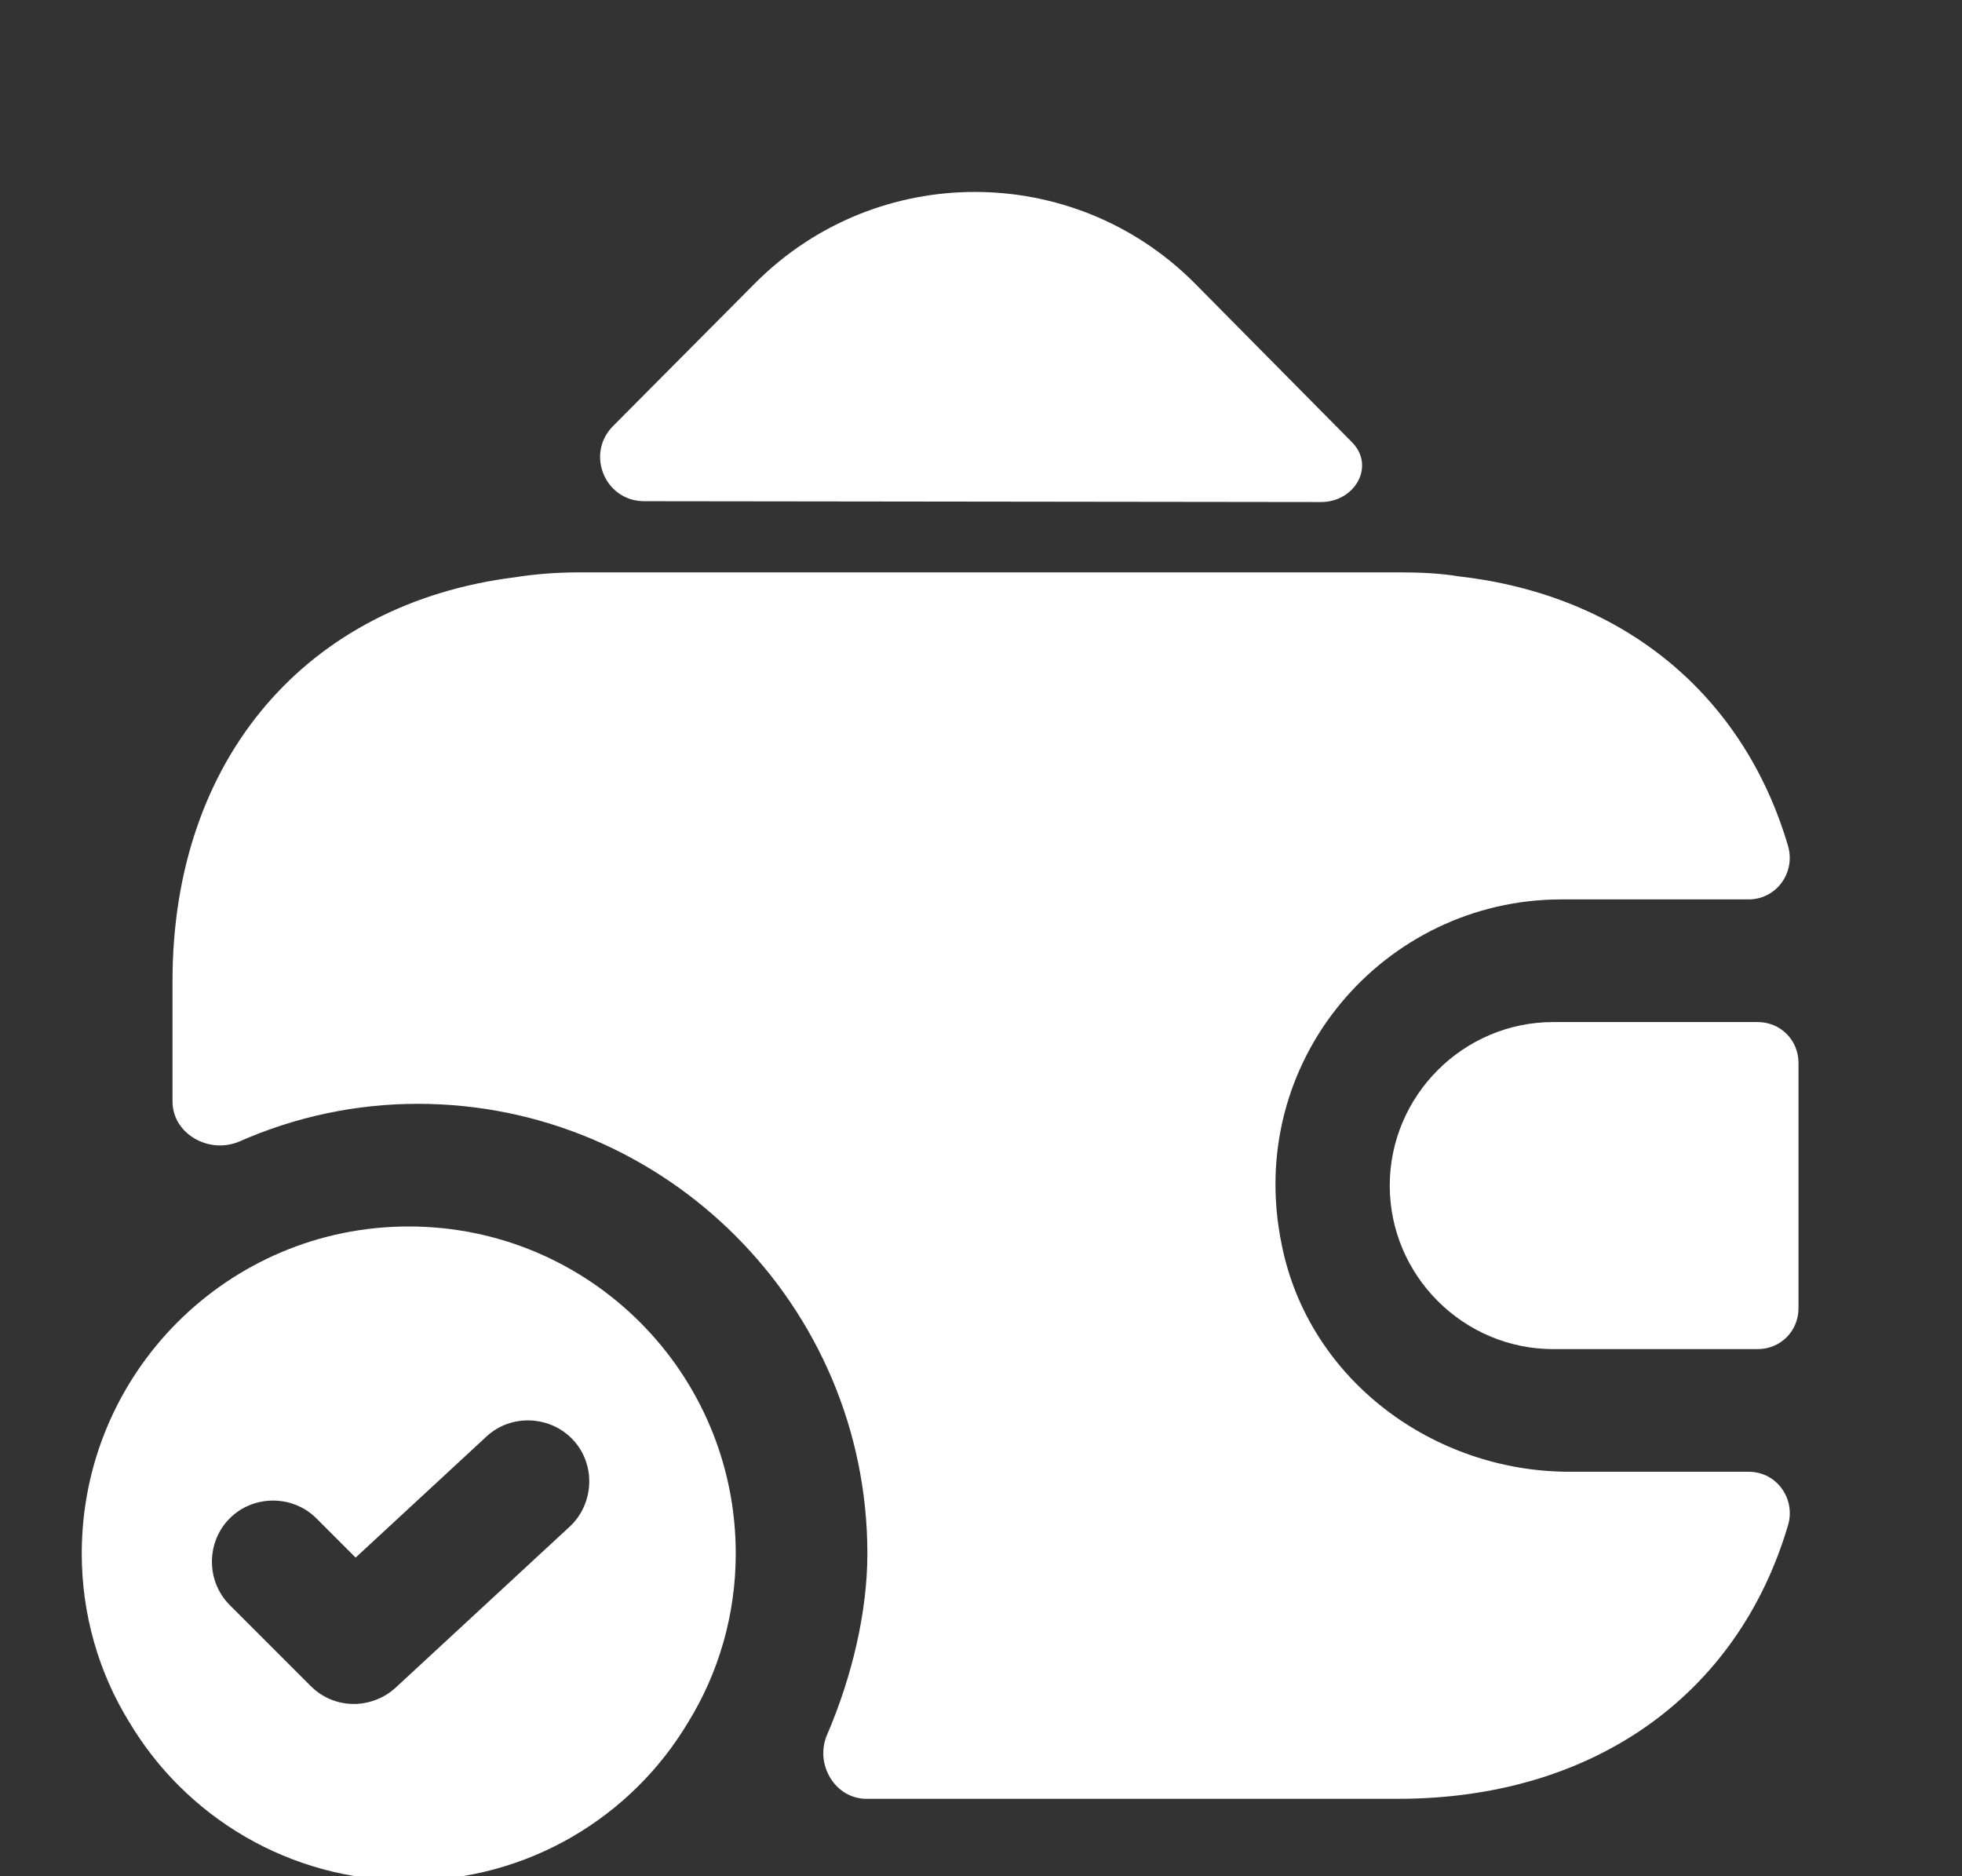 <svg width="114" height="109" viewBox="0 0 114 109" fill="none" xmlns="http://www.w3.org/2000/svg">
<rect x="0" y="0" width="114" height="109" fill="#333333" stroke="none"/>
<path d="M23.75 71.25C13.252 71.25 4.75 79.752 4.75 90.25C4.75 93.812 5.747 97.185 7.505 100.035C10.783 105.545 16.815 109.25 23.75 109.25C30.685 109.25 36.718 105.545 39.995 100.035C41.752 97.185 42.75 93.812 42.75 90.25C42.75 79.752 34.248 71.25 23.75 71.25ZM33.108 88.683L22.99 98.04C22.325 98.657 21.422 98.99 20.567 98.99C19.665 98.99 18.762 98.657 18.05 97.945L13.348 93.243C11.97 91.865 11.97 89.585 13.348 88.207C14.725 86.83 17.005 86.83 18.383 88.207L20.663 90.487L28.262 83.457C29.688 82.127 31.968 82.222 33.297 83.647C34.627 85.073 34.532 87.353 33.108 88.683Z" fill="white"/>
<path d="M102.125 59.375H90.25C85.025 59.375 80.75 63.65 80.75 68.875C80.75 74.1 85.025 78.375 90.25 78.375H102.125C103.455 78.375 104.5 77.33 104.5 76V61.75C104.5 60.42 103.455 59.375 102.125 59.375Z" fill="white"/>
<path d="M78.517 25.65C79.942 27.027 78.755 29.165 76.76 29.165L37.43 29.117C35.15 29.117 34.01 26.362 35.625 24.747L43.938 16.387C50.968 9.405 62.32 9.405 69.35 16.387L78.328 25.46C78.375 25.507 78.47 25.602 78.517 25.65Z" fill="white"/>
<path d="M103.883 88.635C100.985 98.42 92.625 104.5 81.225 104.5H50.35C48.498 104.5 47.31 102.457 48.07 100.747C49.495 97.422 50.398 93.67 50.398 90.25C50.398 75.858 38.665 64.125 24.273 64.125C20.663 64.125 17.148 64.885 13.918 66.31C12.16 67.07 10.023 65.882 10.023 63.983V57C10.023 44.08 17.812 35.055 29.925 33.535C31.113 33.345 32.395 33.25 33.725 33.25H81.225C82.46 33.25 83.647 33.297 84.787 33.487C94.382 34.58 101.318 40.422 103.883 49.115C104.358 50.682 103.217 52.25 101.602 52.25H90.725C80.418 52.25 72.248 61.655 74.48 72.343C76.047 80.132 83.267 85.5 91.2 85.5H101.602C103.265 85.5 104.358 87.115 103.883 88.635Z" fill="white"/>
</svg>
